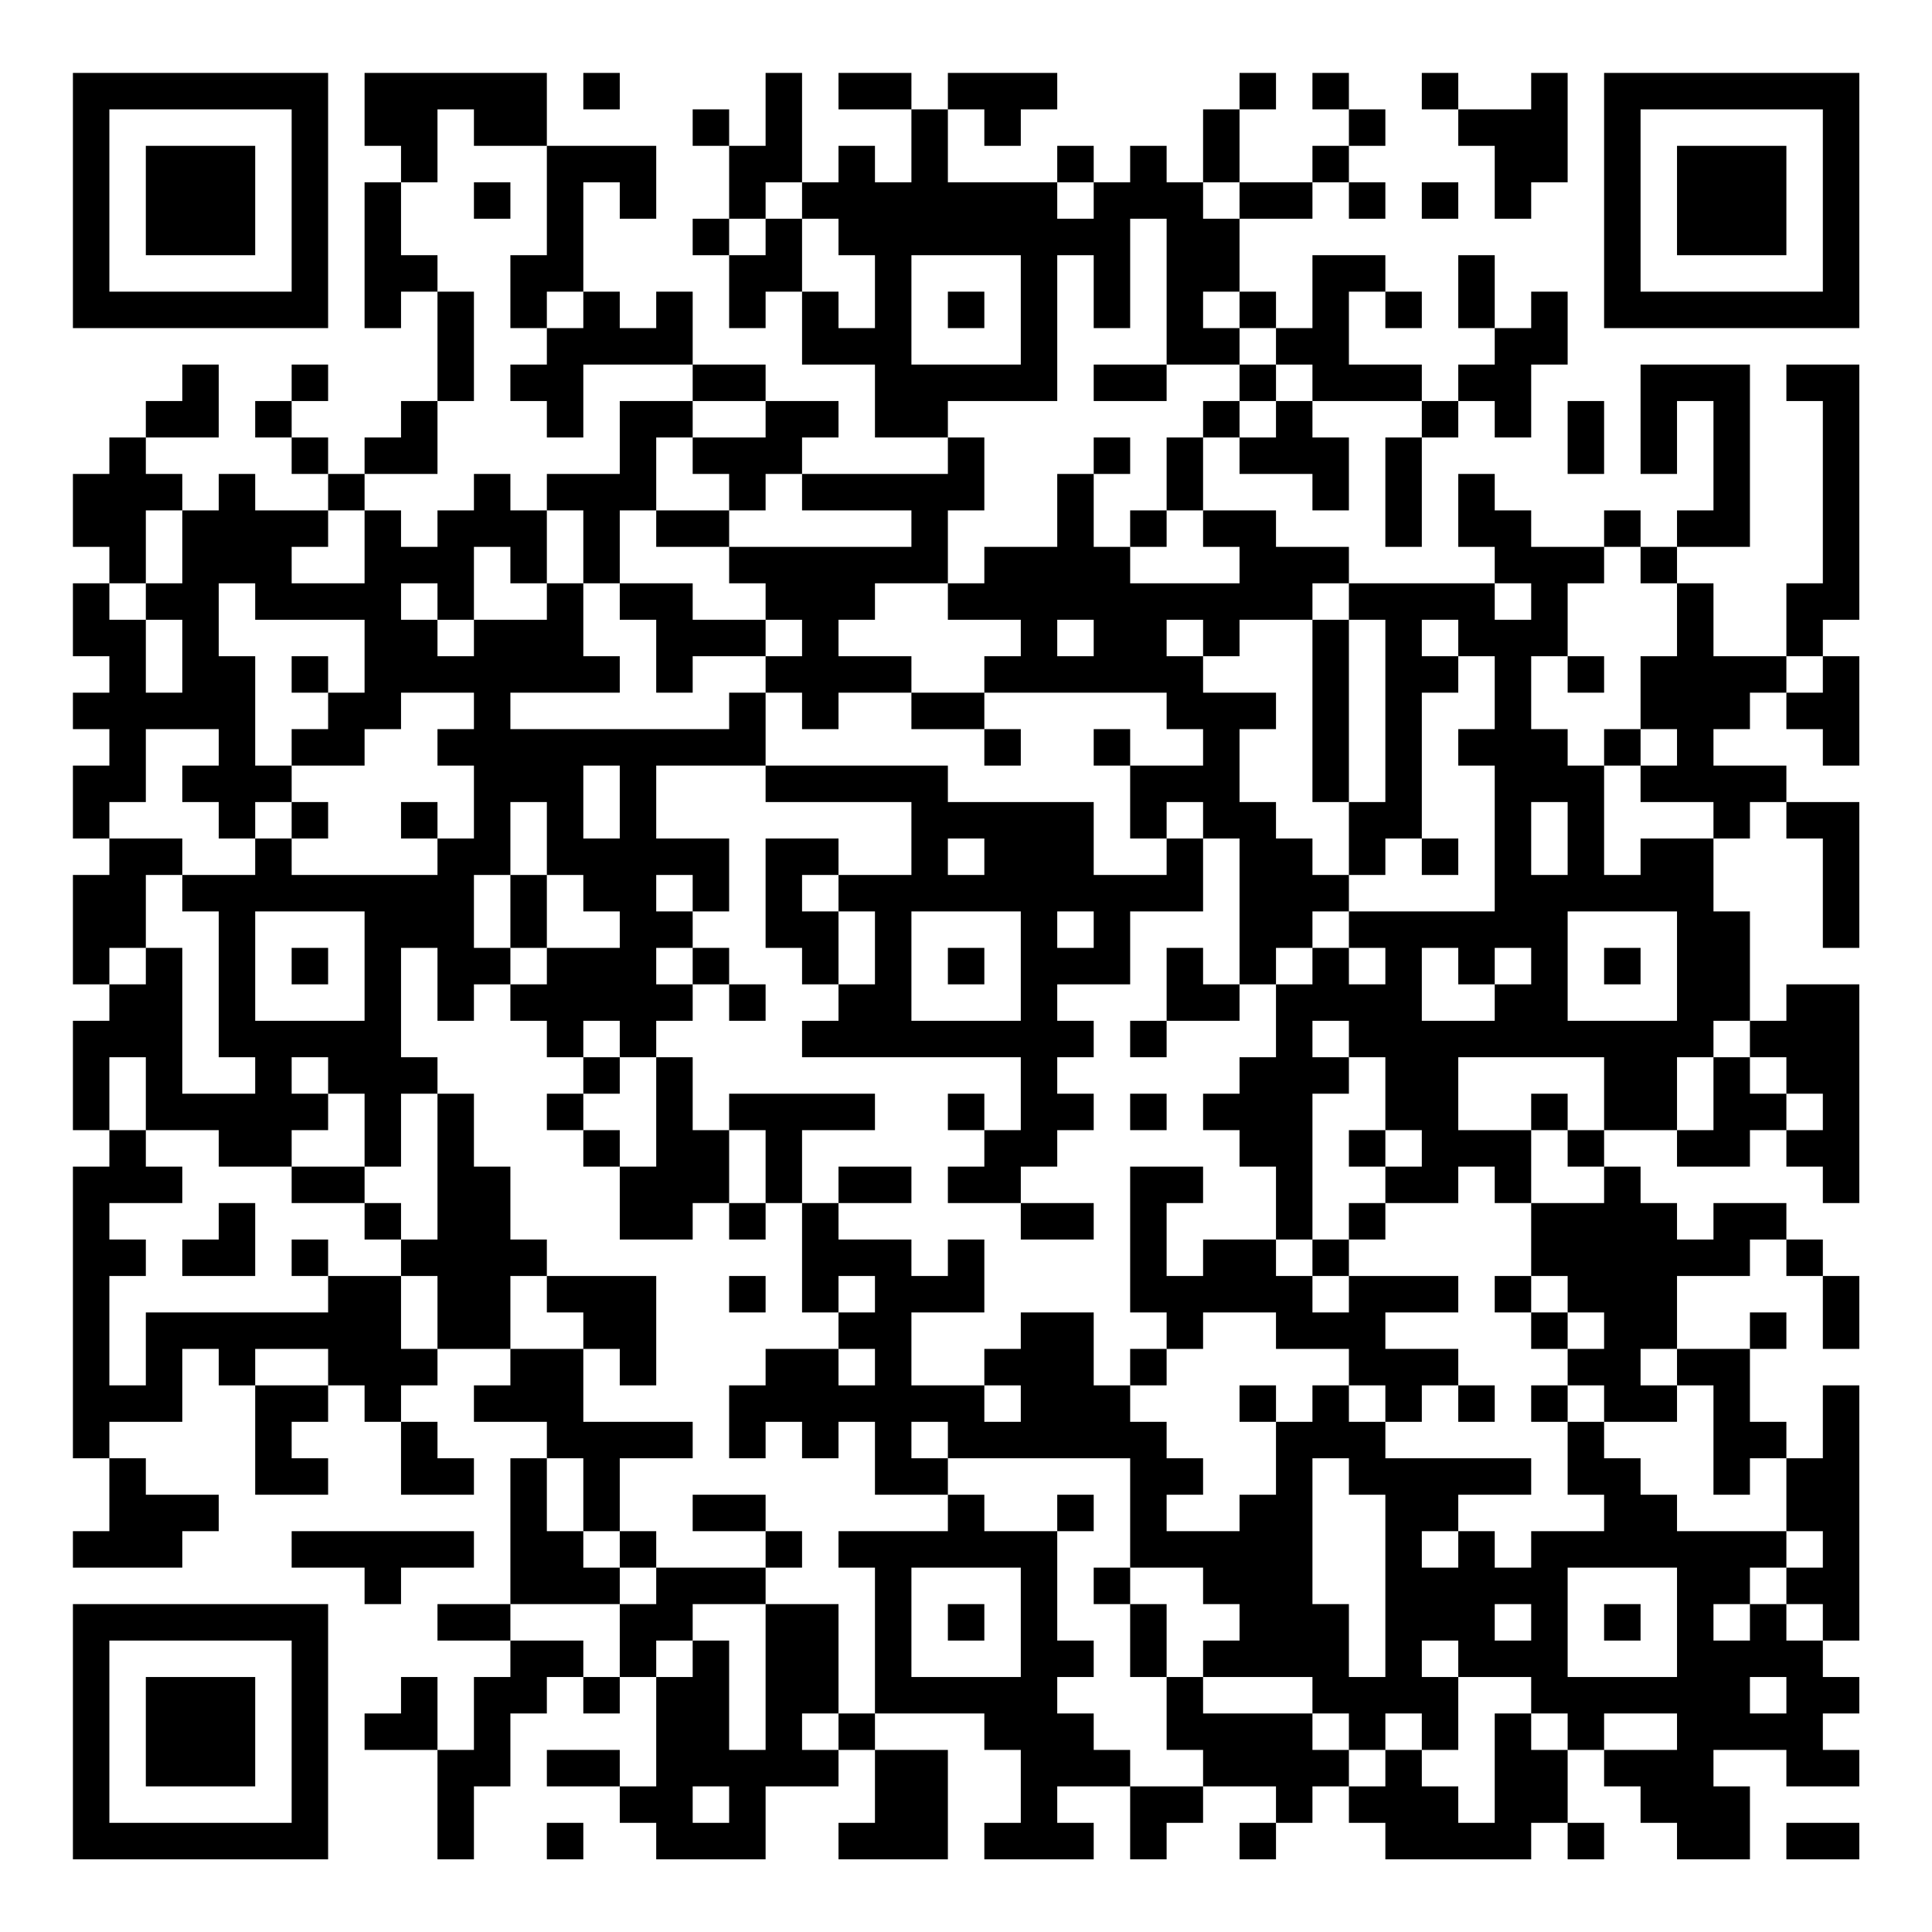 <?xml version="1.0" encoding="UTF-8"?>
<svg xmlns="http://www.w3.org/2000/svg" version="1.1" width="200" height="200" viewBox="0 0 200 200"><rect x="0" y="0" width="200" height="200" fill="#ffffff"/><g transform="scale(3.774)"><g transform="translate(2,2)"><path fill-rule="evenodd" d="M8 0L8 2L9 2L9 3L8 3L8 7L9 7L9 6L10 6L10 9L9 9L9 10L8 10L8 11L7 11L7 10L6 10L6 9L7 9L7 8L6 8L6 9L5 9L5 10L6 10L6 11L7 11L7 12L5 12L5 11L4 11L4 12L3 12L3 11L2 11L2 10L4 10L4 8L3 8L3 9L2 9L2 10L1 10L1 11L0 11L0 13L1 13L1 14L0 14L0 16L1 16L1 17L0 17L0 18L1 18L1 19L0 19L0 21L1 21L1 22L0 22L0 25L1 25L1 26L0 26L0 29L1 29L1 30L0 30L0 38L1 38L1 40L0 40L0 41L3 41L3 40L4 40L4 39L2 39L2 38L1 38L1 37L3 37L3 35L4 35L4 36L5 36L5 39L7 39L7 38L6 38L6 37L7 37L7 36L8 36L8 37L9 37L9 39L11 39L11 38L10 38L10 37L9 37L9 36L10 36L10 35L12 35L12 36L11 36L11 37L13 37L13 38L12 38L12 42L10 42L10 43L12 43L12 44L11 44L11 46L10 46L10 44L9 44L9 45L8 45L8 46L10 46L10 49L11 49L11 47L12 47L12 45L13 45L13 44L14 44L14 45L15 45L15 44L16 44L16 47L15 47L15 46L13 46L13 47L15 47L15 48L16 48L16 49L19 49L19 47L21 47L21 46L22 46L22 48L21 48L21 49L24 49L24 46L22 46L22 45L25 45L25 46L26 46L26 48L25 48L25 49L28 49L28 48L27 48L27 47L29 47L29 49L30 49L30 48L31 48L31 47L33 47L33 48L32 48L32 49L33 49L33 48L34 48L34 47L35 47L35 48L36 48L36 49L40 49L40 48L41 48L41 49L42 49L42 48L41 48L41 46L42 46L42 47L43 47L43 48L44 48L44 49L46 49L46 47L45 47L45 46L47 46L47 47L49 47L49 46L48 46L48 45L49 45L49 44L48 44L48 43L49 43L49 36L48 36L48 38L47 38L47 37L46 37L46 35L47 35L47 34L46 34L46 35L44 35L44 33L46 33L46 32L47 32L47 33L48 33L48 35L49 35L49 33L48 33L48 32L47 32L47 31L45 31L45 32L44 32L44 31L43 31L43 30L42 30L42 29L44 29L44 30L46 30L46 29L47 29L47 30L48 30L48 31L49 31L49 25L47 25L47 26L46 26L46 23L45 23L45 21L46 21L46 20L47 20L47 21L48 21L48 24L49 24L49 20L47 20L47 19L45 19L45 18L46 18L46 17L47 17L47 18L48 18L48 19L49 19L49 16L48 16L48 15L49 15L49 8L47 8L47 9L48 9L48 14L47 14L47 16L45 16L45 14L44 14L44 13L46 13L46 8L43 8L43 11L44 11L44 9L45 9L45 12L44 12L44 13L43 13L43 12L42 12L42 13L40 13L40 12L39 12L39 11L38 11L38 13L39 13L39 14L35 14L35 13L33 13L33 12L31 12L31 10L32 10L32 11L34 11L34 12L35 12L35 10L34 10L34 9L37 9L37 10L36 10L36 13L37 13L37 10L38 10L38 9L39 9L39 10L40 10L40 8L41 8L41 6L40 6L40 7L39 7L39 5L38 5L38 7L39 7L39 8L38 8L38 9L37 9L37 8L35 8L35 6L36 6L36 7L37 7L37 6L36 6L36 5L34 5L34 7L33 7L33 6L32 6L32 4L34 4L34 3L35 3L35 4L36 4L36 3L35 3L35 2L36 2L36 1L35 1L35 0L34 0L34 1L35 1L35 2L34 2L34 3L32 3L32 1L33 1L33 0L32 0L32 1L31 1L31 3L30 3L30 2L29 2L29 3L28 3L28 2L27 2L27 3L24 3L24 1L25 1L25 2L26 2L26 1L27 1L27 0L24 0L24 1L23 1L23 0L21 0L21 1L23 1L23 3L22 3L22 2L21 2L21 3L20 3L20 0L19 0L19 2L18 2L18 1L17 1L17 2L18 2L18 4L17 4L17 5L18 5L18 7L19 7L19 6L20 6L20 8L22 8L22 10L24 10L24 11L20 11L20 10L21 10L21 9L19 9L19 8L17 8L17 6L16 6L16 7L15 7L15 6L14 6L14 3L15 3L15 4L16 4L16 2L13 2L13 0ZM14 0L14 1L15 1L15 0ZM37 0L37 1L38 1L38 2L39 2L39 4L40 4L40 3L41 3L41 0L40 0L40 1L38 1L38 0ZM10 1L10 3L9 3L9 5L10 5L10 6L11 6L11 9L10 9L10 11L8 11L8 12L7 12L7 13L6 13L6 14L8 14L8 12L9 12L9 13L10 13L10 12L11 12L11 11L12 11L12 12L13 12L13 14L12 14L12 13L11 13L11 15L10 15L10 14L9 14L9 15L10 15L10 16L11 16L11 15L13 15L13 14L14 14L14 16L15 16L15 17L12 17L12 18L18 18L18 17L19 17L19 19L16 19L16 21L18 21L18 23L17 23L17 22L16 22L16 23L17 23L17 24L16 24L16 25L17 25L17 26L16 26L16 27L15 27L15 26L14 26L14 27L13 27L13 26L12 26L12 25L13 25L13 24L15 24L15 23L14 23L14 22L13 22L13 20L12 20L12 22L11 22L11 24L12 24L12 25L11 25L11 26L10 26L10 24L9 24L9 27L10 27L10 28L9 28L9 30L8 30L8 28L7 28L7 27L6 27L6 28L7 28L7 29L6 29L6 30L4 30L4 29L2 29L2 27L1 27L1 29L2 29L2 30L3 30L3 31L1 31L1 32L2 32L2 33L1 33L1 36L2 36L2 34L7 34L7 33L9 33L9 35L10 35L10 33L9 33L9 32L10 32L10 28L11 28L11 30L12 30L12 32L13 32L13 33L12 33L12 35L14 35L14 37L17 37L17 38L15 38L15 40L14 40L14 38L13 38L13 40L14 40L14 41L15 41L15 42L12 42L12 43L14 43L14 44L15 44L15 42L16 42L16 41L19 41L19 42L17 42L17 43L16 43L16 44L17 44L17 43L18 43L18 46L19 46L19 42L21 42L21 45L20 45L20 46L21 46L21 45L22 45L22 41L21 41L21 40L24 40L24 39L25 39L25 40L27 40L27 43L28 43L28 44L27 44L27 45L28 45L28 46L29 46L29 47L31 47L31 46L30 46L30 44L31 44L31 45L34 45L34 46L35 46L35 47L36 47L36 46L37 46L37 47L38 47L38 48L39 48L39 45L40 45L40 46L41 46L41 45L40 45L40 44L38 44L38 43L37 43L37 44L38 44L38 46L37 46L37 45L36 45L36 46L35 46L35 45L34 45L34 44L31 44L31 43L32 43L32 42L31 42L31 41L29 41L29 38L24 38L24 37L23 37L23 38L24 38L24 39L22 39L22 37L21 37L21 38L20 38L20 37L19 37L19 38L18 38L18 36L19 36L19 35L21 35L21 36L22 36L22 35L21 35L21 34L22 34L22 33L21 33L21 34L20 34L20 31L21 31L21 32L23 32L23 33L24 33L24 32L25 32L25 34L23 34L23 36L25 36L25 37L26 37L26 36L25 36L25 35L26 35L26 34L28 34L28 36L29 36L29 37L30 37L30 38L31 38L31 39L30 39L30 40L32 40L32 39L33 39L33 37L34 37L34 36L35 36L35 37L36 37L36 38L40 38L40 39L38 39L38 40L37 40L37 41L38 41L38 40L39 40L39 41L40 41L40 40L42 40L42 39L41 39L41 37L42 37L42 38L43 38L43 39L44 39L44 40L47 40L47 41L46 41L46 42L45 42L45 43L46 43L46 42L47 42L47 43L48 43L48 42L47 42L47 41L48 41L48 40L47 40L47 38L46 38L46 39L45 39L45 36L44 36L44 35L43 35L43 36L44 36L44 37L42 37L42 36L41 36L41 35L42 35L42 34L41 34L41 33L40 33L40 31L42 31L42 30L41 30L41 29L42 29L42 27L38 27L38 29L40 29L40 31L39 31L39 30L38 30L38 31L36 31L36 30L37 30L37 29L36 29L36 27L35 27L35 26L34 26L34 27L35 27L35 28L34 28L34 32L33 32L33 30L32 30L32 29L31 29L31 28L32 28L32 27L33 27L33 25L34 25L34 24L35 24L35 25L36 25L36 24L35 24L35 23L39 23L39 19L38 19L38 18L39 18L39 16L38 16L38 15L37 15L37 16L38 16L38 17L37 17L37 21L36 21L36 22L35 22L35 20L36 20L36 15L35 15L35 14L34 14L34 15L32 15L32 16L31 16L31 15L30 15L30 16L31 16L31 17L33 17L33 18L32 18L32 20L33 20L33 21L34 21L34 22L35 22L35 23L34 23L34 24L33 24L33 25L32 25L32 21L31 21L31 20L30 20L30 21L29 21L29 19L31 19L31 18L30 18L30 17L25 17L25 16L26 16L26 15L24 15L24 14L25 14L25 13L27 13L27 11L28 11L28 13L29 13L29 14L32 14L32 13L31 13L31 12L30 12L30 10L31 10L31 9L32 9L32 10L33 10L33 9L34 9L34 8L33 8L33 7L32 7L32 6L31 6L31 7L32 7L32 8L30 8L30 4L29 4L29 7L28 7L28 5L27 5L27 9L24 9L24 10L25 10L25 12L24 12L24 14L22 14L22 15L21 15L21 16L23 16L23 17L21 17L21 18L20 18L20 17L19 17L19 16L20 16L20 15L19 15L19 14L18 14L18 13L23 13L23 12L20 12L20 11L19 11L19 12L18 12L18 11L17 11L17 10L19 10L19 9L17 9L17 8L14 8L14 10L13 10L13 9L12 9L12 8L13 8L13 7L14 7L14 6L13 6L13 7L12 7L12 5L13 5L13 2L11 2L11 1ZM11 3L11 4L12 4L12 3ZM19 3L19 4L18 4L18 5L19 5L19 4L20 4L20 6L21 6L21 7L22 7L22 5L21 5L21 4L20 4L20 3ZM27 3L27 4L28 4L28 3ZM31 3L31 4L32 4L32 3ZM37 3L37 4L38 4L38 3ZM23 5L23 8L26 8L26 5ZM24 6L24 7L25 7L25 6ZM28 8L28 9L30 9L30 8ZM32 8L32 9L33 9L33 8ZM15 9L15 11L13 11L13 12L14 12L14 14L15 14L15 15L16 15L16 17L17 17L17 16L19 16L19 15L17 15L17 14L15 14L15 12L16 12L16 13L18 13L18 12L16 12L16 10L17 10L17 9ZM41 9L41 11L42 11L42 9ZM28 10L28 11L29 11L29 10ZM2 12L2 14L1 14L1 15L2 15L2 17L3 17L3 15L2 15L2 14L3 14L3 12ZM29 12L29 13L30 13L30 12ZM42 13L42 14L41 14L41 16L40 16L40 18L41 18L41 19L42 19L42 22L43 22L43 21L45 21L45 20L43 20L43 19L44 19L44 18L43 18L43 16L44 16L44 14L43 14L43 13ZM4 14L4 16L5 16L5 19L6 19L6 20L5 20L5 21L4 21L4 20L3 20L3 19L4 19L4 18L2 18L2 20L1 20L1 21L3 21L3 22L2 22L2 24L1 24L1 25L2 25L2 24L3 24L3 28L5 28L5 27L4 27L4 23L3 23L3 22L5 22L5 21L6 21L6 22L10 22L10 21L11 21L11 19L10 19L10 18L11 18L11 17L9 17L9 18L8 18L8 19L6 19L6 18L7 18L7 17L8 17L8 15L5 15L5 14ZM39 14L39 15L40 15L40 14ZM27 15L27 16L28 16L28 15ZM34 15L34 20L35 20L35 15ZM6 16L6 17L7 17L7 16ZM41 16L41 17L42 17L42 16ZM47 16L47 17L48 17L48 16ZM23 17L23 18L25 18L25 19L26 19L26 18L25 18L25 17ZM28 18L28 19L29 19L29 18ZM42 18L42 19L43 19L43 18ZM14 19L14 21L15 21L15 19ZM19 19L19 20L23 20L23 22L21 22L21 21L19 21L19 24L20 24L20 25L21 25L21 26L20 26L20 27L26 27L26 29L25 29L25 28L24 28L24 29L25 29L25 30L24 30L24 31L26 31L26 32L28 32L28 31L26 31L26 30L27 30L27 29L28 29L28 28L27 28L27 27L28 27L28 26L27 26L27 25L29 25L29 23L31 23L31 21L30 21L30 22L28 22L28 20L24 20L24 19ZM6 20L6 21L7 21L7 20ZM9 20L9 21L10 21L10 20ZM40 20L40 22L41 22L41 20ZM24 21L24 22L25 22L25 21ZM37 21L37 22L38 22L38 21ZM12 22L12 24L13 24L13 22ZM20 22L20 23L21 23L21 25L22 25L22 23L21 23L21 22ZM5 23L5 26L8 26L8 23ZM23 23L23 26L26 26L26 23ZM27 23L27 24L28 24L28 23ZM41 23L41 26L44 26L44 23ZM6 24L6 25L7 25L7 24ZM17 24L17 25L18 25L18 26L19 26L19 25L18 25L18 24ZM24 24L24 25L25 25L25 24ZM30 24L30 26L29 26L29 27L30 27L30 26L32 26L32 25L31 25L31 24ZM37 24L37 26L39 26L39 25L40 25L40 24L39 24L39 25L38 25L38 24ZM42 24L42 25L43 25L43 24ZM45 26L45 27L44 27L44 29L45 29L45 27L46 27L46 28L47 28L47 29L48 29L48 28L47 28L47 27L46 27L46 26ZM14 27L14 28L13 28L13 29L14 29L14 30L15 30L15 32L17 32L17 31L18 31L18 32L19 32L19 31L20 31L20 29L22 29L22 28L18 28L18 29L17 29L17 27L16 27L16 30L15 30L15 29L14 29L14 28L15 28L15 27ZM29 28L29 29L30 29L30 28ZM40 28L40 29L41 29L41 28ZM18 29L18 31L19 31L19 29ZM35 29L35 30L36 30L36 29ZM6 30L6 31L8 31L8 32L9 32L9 31L8 31L8 30ZM21 30L21 31L23 31L23 30ZM29 30L29 34L30 34L30 35L29 35L29 36L30 36L30 35L31 35L31 34L33 34L33 35L35 35L35 36L36 36L36 37L37 37L37 36L38 36L38 37L39 37L39 36L38 36L38 35L36 35L36 34L38 34L38 33L35 33L35 32L36 32L36 31L35 31L35 32L34 32L34 33L33 33L33 32L31 32L31 33L30 33L30 31L31 31L31 30ZM4 31L4 32L3 32L3 33L5 33L5 31ZM6 32L6 33L7 33L7 32ZM13 33L13 34L14 34L14 35L15 35L15 36L16 36L16 33ZM18 33L18 34L19 34L19 33ZM34 33L34 34L35 34L35 33ZM39 33L39 34L40 34L40 35L41 35L41 34L40 34L40 33ZM5 35L5 36L7 36L7 35ZM32 36L32 37L33 37L33 36ZM40 36L40 37L41 37L41 36ZM34 38L34 42L35 42L35 44L36 44L36 39L35 39L35 38ZM17 39L17 40L19 40L19 41L20 41L20 40L19 40L19 39ZM27 39L27 40L28 40L28 39ZM6 40L6 41L8 41L8 42L9 42L9 41L11 41L11 40ZM15 40L15 41L16 41L16 40ZM23 41L23 44L26 44L26 41ZM28 41L28 42L29 42L29 44L30 44L30 42L29 42L29 41ZM41 41L41 44L44 44L44 41ZM24 42L24 43L25 43L25 42ZM39 42L39 43L40 43L40 42ZM42 42L42 43L43 43L43 42ZM46 44L46 45L47 45L47 44ZM42 45L42 46L44 46L44 45ZM17 47L17 48L18 48L18 47ZM13 48L13 49L14 49L14 48ZM47 48L47 49L49 49L49 48ZM0 0L0 7L7 7L7 0ZM1 1L1 6L6 6L6 1ZM2 2L2 5L5 5L5 2ZM42 0L42 7L49 7L49 0ZM43 1L43 6L48 6L48 1ZM44 2L44 5L47 5L47 2ZM0 42L0 49L7 49L7 42ZM1 43L1 48L6 48L6 43ZM2 44L2 47L5 47L5 44Z" fill="#000000"/></g></g></svg>
